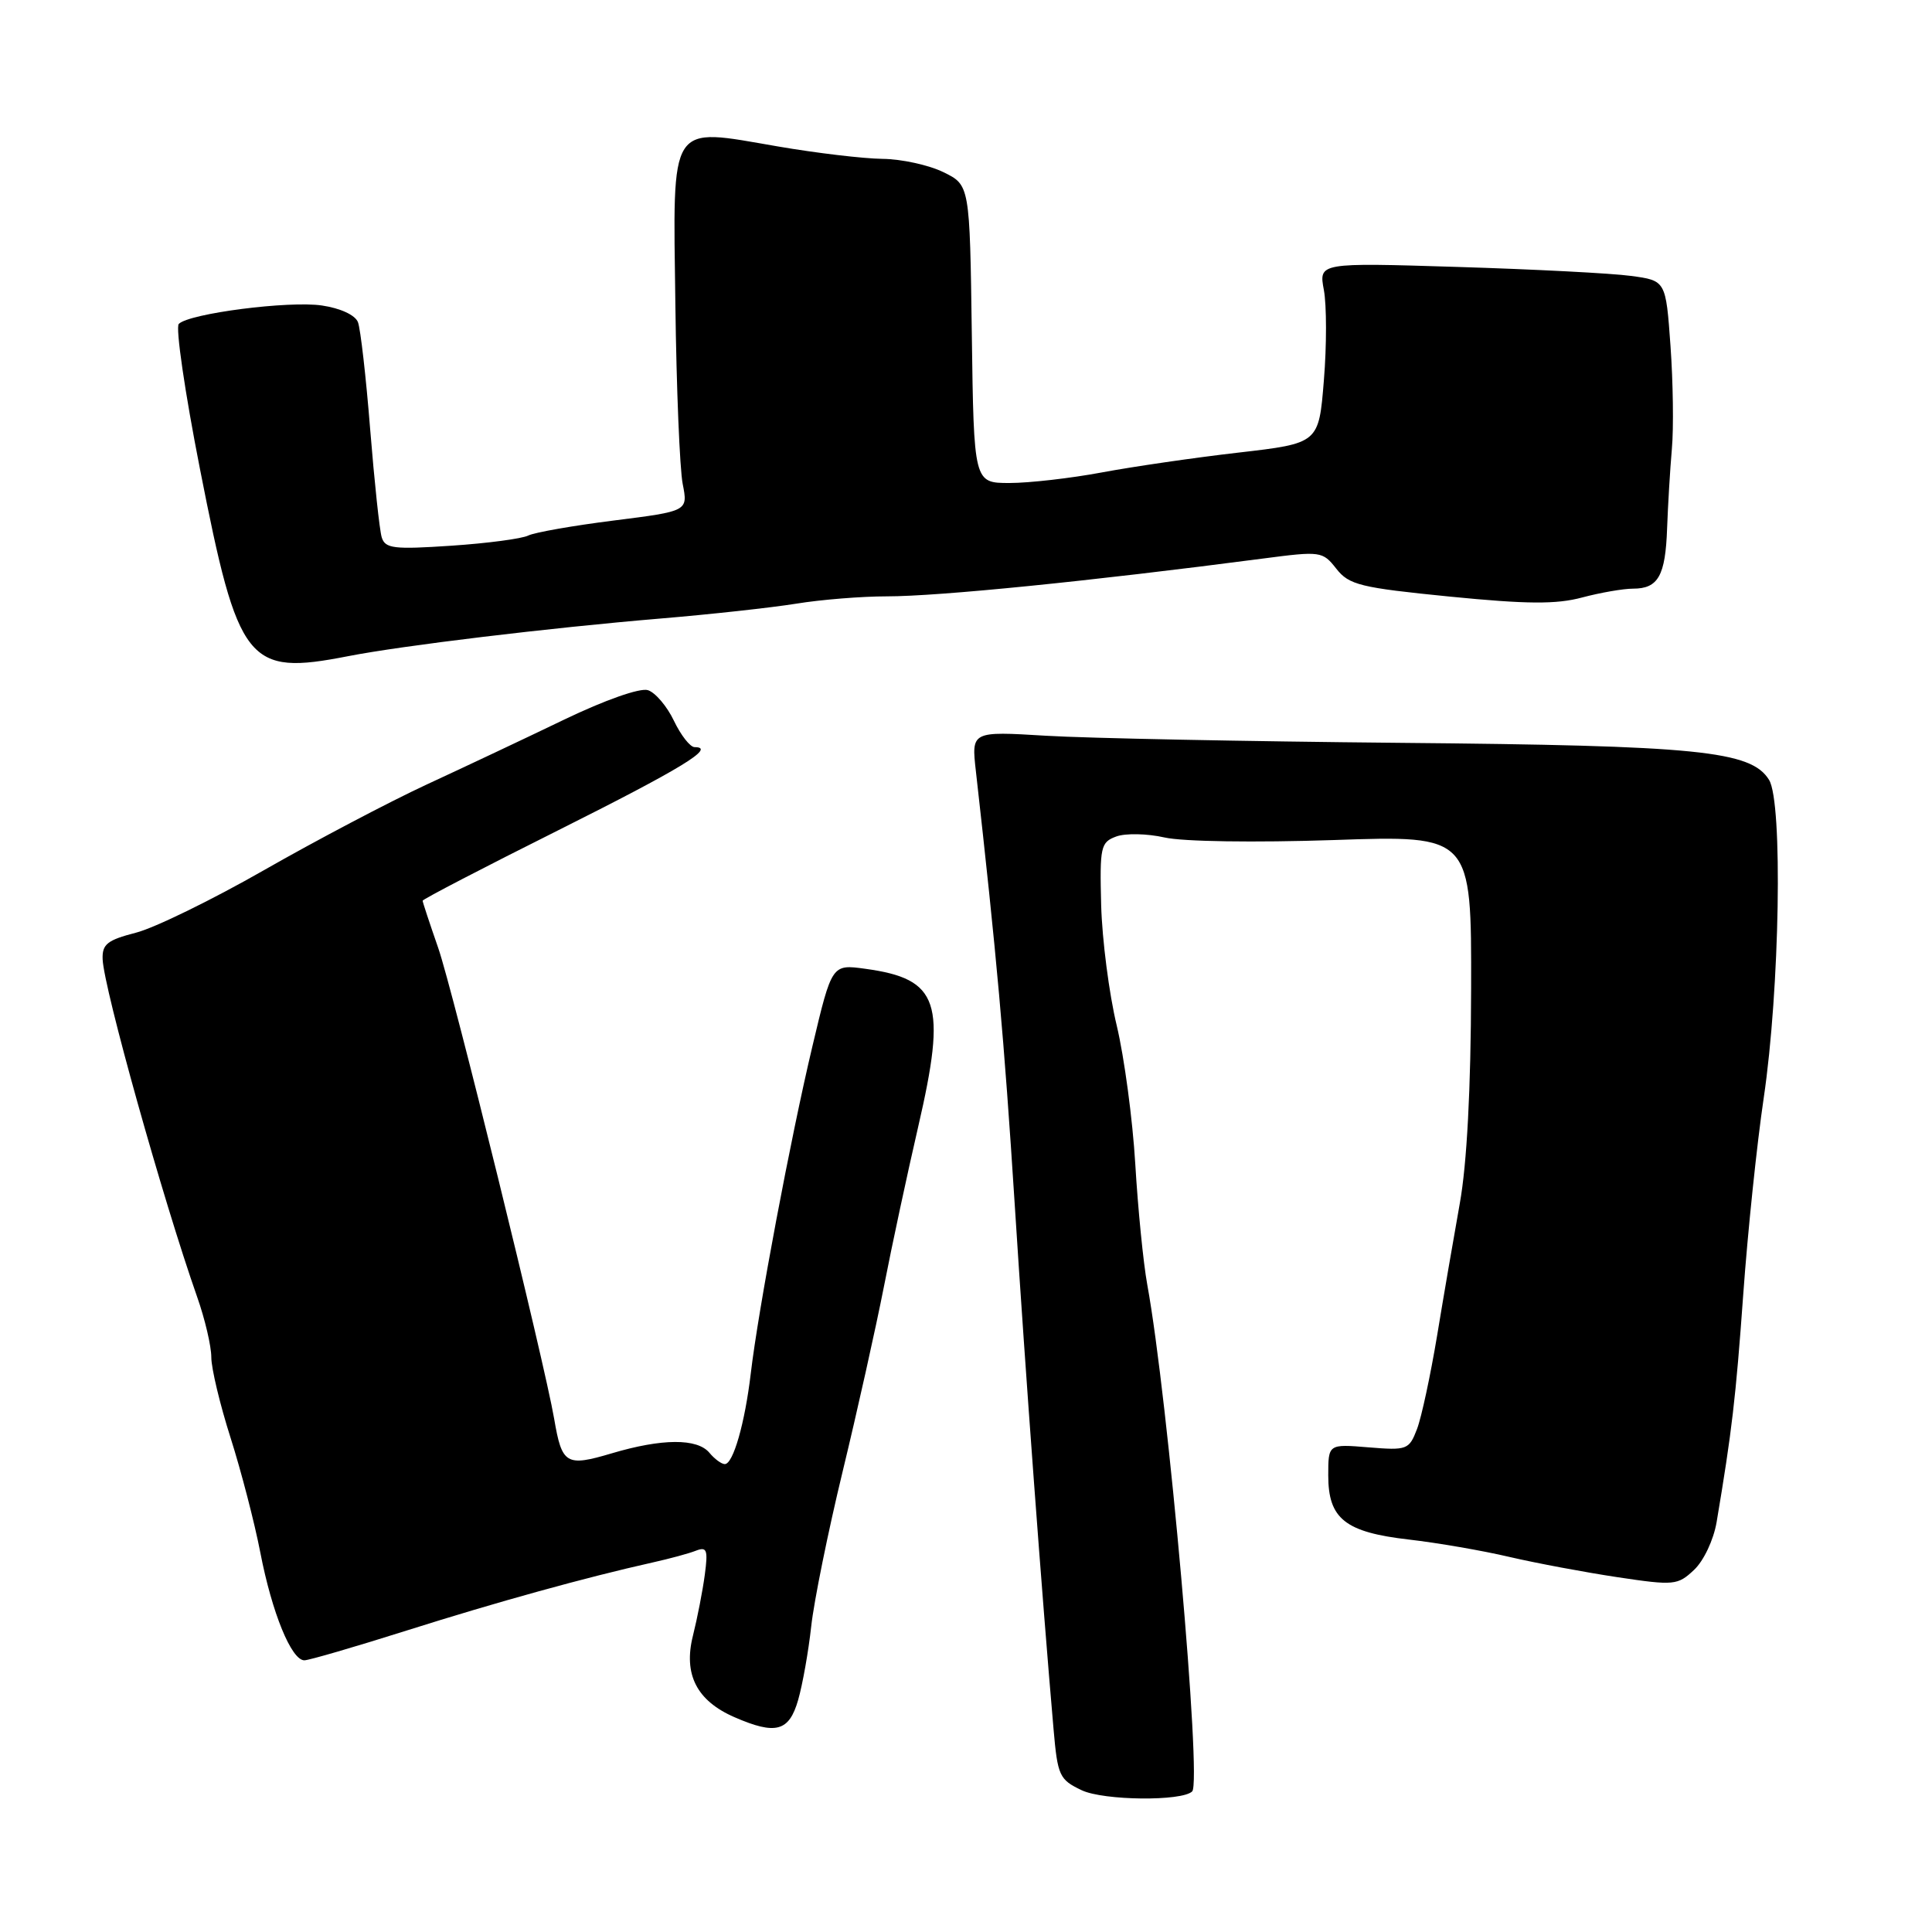 <?xml version="1.0" encoding="UTF-8" standalone="no"?>
<!DOCTYPE svg PUBLIC "-//W3C//DTD SVG 1.1//EN" "http://www.w3.org/Graphics/SVG/1.1/DTD/svg11.dtd" >
<svg xmlns="http://www.w3.org/2000/svg" xmlns:xlink="http://www.w3.org/1999/xlink" version="1.1" viewBox="0 0 256 256">
 <g >
 <path fill="currentColor"
d=" M 157.97 237.37 C 159.27 236.07 154.77 185.26 152.02 170.23 C 151.49 167.33 150.78 160.13 150.43 154.23 C 150.08 148.33 148.97 140.07 147.97 135.88 C 146.96 131.69 146.04 124.53 145.91 119.96 C 145.71 112.20 145.84 111.60 147.91 110.84 C 149.13 110.39 152.01 110.45 154.31 110.97 C 156.72 111.52 166.25 111.66 176.74 111.31 C 194.98 110.68 194.98 110.68 194.93 131.06 C 194.90 144.26 194.37 154.26 193.43 159.46 C 192.64 163.88 191.28 171.78 190.42 177.00 C 189.55 182.22 188.36 187.79 187.76 189.36 C 186.71 192.10 186.45 192.20 181.33 191.78 C 176.00 191.34 176.00 191.34 176.00 195.51 C 176.00 201.25 178.24 203.03 186.70 204.00 C 190.44 204.43 196.43 205.46 200.00 206.30 C 203.57 207.13 210.03 208.34 214.35 208.99 C 221.83 210.11 222.30 210.06 224.47 208.02 C 225.75 206.82 227.06 204.04 227.46 201.69 C 229.49 189.64 230.00 185.26 230.99 171.50 C 231.58 163.25 232.80 151.55 233.70 145.50 C 235.83 131.11 236.25 106.32 234.41 103.34 C 232.02 99.48 225.10 98.79 185.50 98.43 C 165.15 98.24 144.05 97.82 138.60 97.49 C 128.71 96.89 128.71 96.89 129.31 102.19 C 132.04 126.41 133.06 137.77 134.45 159.50 C 135.89 182.12 138.08 211.66 139.60 229.11 C 140.14 235.32 140.37 235.81 143.34 237.22 C 146.24 238.59 156.63 238.70 157.97 237.37 Z  M 105.76 225.25 C 106.35 223.19 107.13 218.80 107.49 215.50 C 107.85 212.20 109.72 202.97 111.65 195.00 C 113.58 187.03 116.04 176.00 117.12 170.50 C 118.19 165.00 120.24 155.47 121.66 149.32 C 125.48 132.81 124.45 129.71 114.66 128.37 C 110.23 127.76 110.23 127.76 107.65 138.63 C 104.77 150.74 100.47 173.56 99.48 182.00 C 98.70 188.58 97.15 194.00 96.04 194.00 C 95.60 194.00 94.68 193.32 94.00 192.50 C 92.39 190.57 87.73 190.59 81.04 192.58 C 75.01 194.37 74.46 194.04 73.43 188.00 C 72.13 180.43 60.00 131.16 58.06 125.59 C 56.93 122.34 56.00 119.53 56.00 119.35 C 56.00 119.16 64.06 114.97 73.92 110.04 C 90.29 101.84 94.96 99.00 92.04 99.00 C 91.45 99.00 90.22 97.43 89.30 95.51 C 88.39 93.59 86.83 91.76 85.85 91.45 C 84.81 91.12 80.17 92.75 74.78 95.34 C 69.68 97.80 61.45 101.68 56.50 103.97 C 51.55 106.27 41.88 111.36 35.00 115.29 C 28.12 119.22 20.48 122.96 18.00 123.59 C 14.20 124.57 13.52 125.12 13.60 127.12 C 13.77 131.02 21.58 158.92 26.12 171.84 C 27.16 174.78 28.00 178.38 28.00 179.85 C 28.00 181.32 29.15 186.12 30.55 190.51 C 31.95 194.91 33.73 201.76 34.50 205.75 C 36.04 213.70 38.61 220.00 40.33 220.00 C 40.93 220.00 47.07 218.21 53.96 216.03 C 65.85 212.27 77.63 209.01 86.50 207.03 C 88.70 206.54 91.27 205.85 92.20 205.48 C 93.67 204.91 93.83 205.35 93.39 208.66 C 93.11 210.77 92.40 214.41 91.82 216.73 C 90.53 221.85 92.31 225.36 97.33 227.54 C 102.80 229.92 104.56 229.44 105.76 225.25 Z  M 46.11 86.95 C 53.32 85.54 72.74 83.20 87.50 81.96 C 94.10 81.41 102.20 80.52 105.50 79.99 C 108.80 79.45 114.20 79.02 117.50 79.02 C 124.41 79.02 144.42 77.01 167.35 74.01 C 175.00 73.01 175.25 73.04 177.07 75.36 C 178.76 77.51 180.24 77.87 192.09 79.05 C 202.31 80.06 206.22 80.09 209.64 79.17 C 212.05 78.53 215.09 78.00 216.39 78.00 C 219.72 78.00 220.68 76.30 220.90 70.00 C 221.01 66.97 221.29 62.25 221.53 59.50 C 221.78 56.75 221.69 50.60 221.35 45.84 C 220.73 37.18 220.73 37.18 216.11 36.56 C 213.58 36.21 203.23 35.68 193.12 35.37 C 174.74 34.80 174.74 34.80 175.42 38.43 C 175.79 40.42 175.80 45.81 175.42 50.40 C 174.75 58.74 174.75 58.74 164.12 59.97 C 158.28 60.64 150.12 61.83 146.00 62.60 C 141.88 63.37 136.37 64.00 133.77 64.00 C 129.04 64.00 129.04 64.00 128.77 44.26 C 128.50 24.52 128.50 24.52 125.00 22.81 C 123.08 21.87 119.44 21.07 116.93 21.05 C 114.41 21.02 108.16 20.28 103.05 19.40 C 88.49 16.90 89.17 15.84 89.49 40.36 C 89.63 51.44 90.07 62.13 90.46 64.12 C 91.17 67.73 91.17 67.73 81.34 68.97 C 75.93 69.65 70.83 70.55 70.00 70.96 C 69.17 71.38 64.59 71.99 59.80 72.31 C 52.18 72.82 51.04 72.69 50.58 71.20 C 50.29 70.26 49.61 63.83 49.05 56.89 C 48.50 49.96 47.77 43.57 47.43 42.69 C 47.07 41.75 45.11 40.84 42.66 40.48 C 38.29 39.83 25.08 41.53 23.69 42.92 C 23.24 43.36 24.50 52.00 26.49 62.11 C 31.58 88.05 32.77 89.55 46.11 86.95 Z "/>
</g>
</svg>
